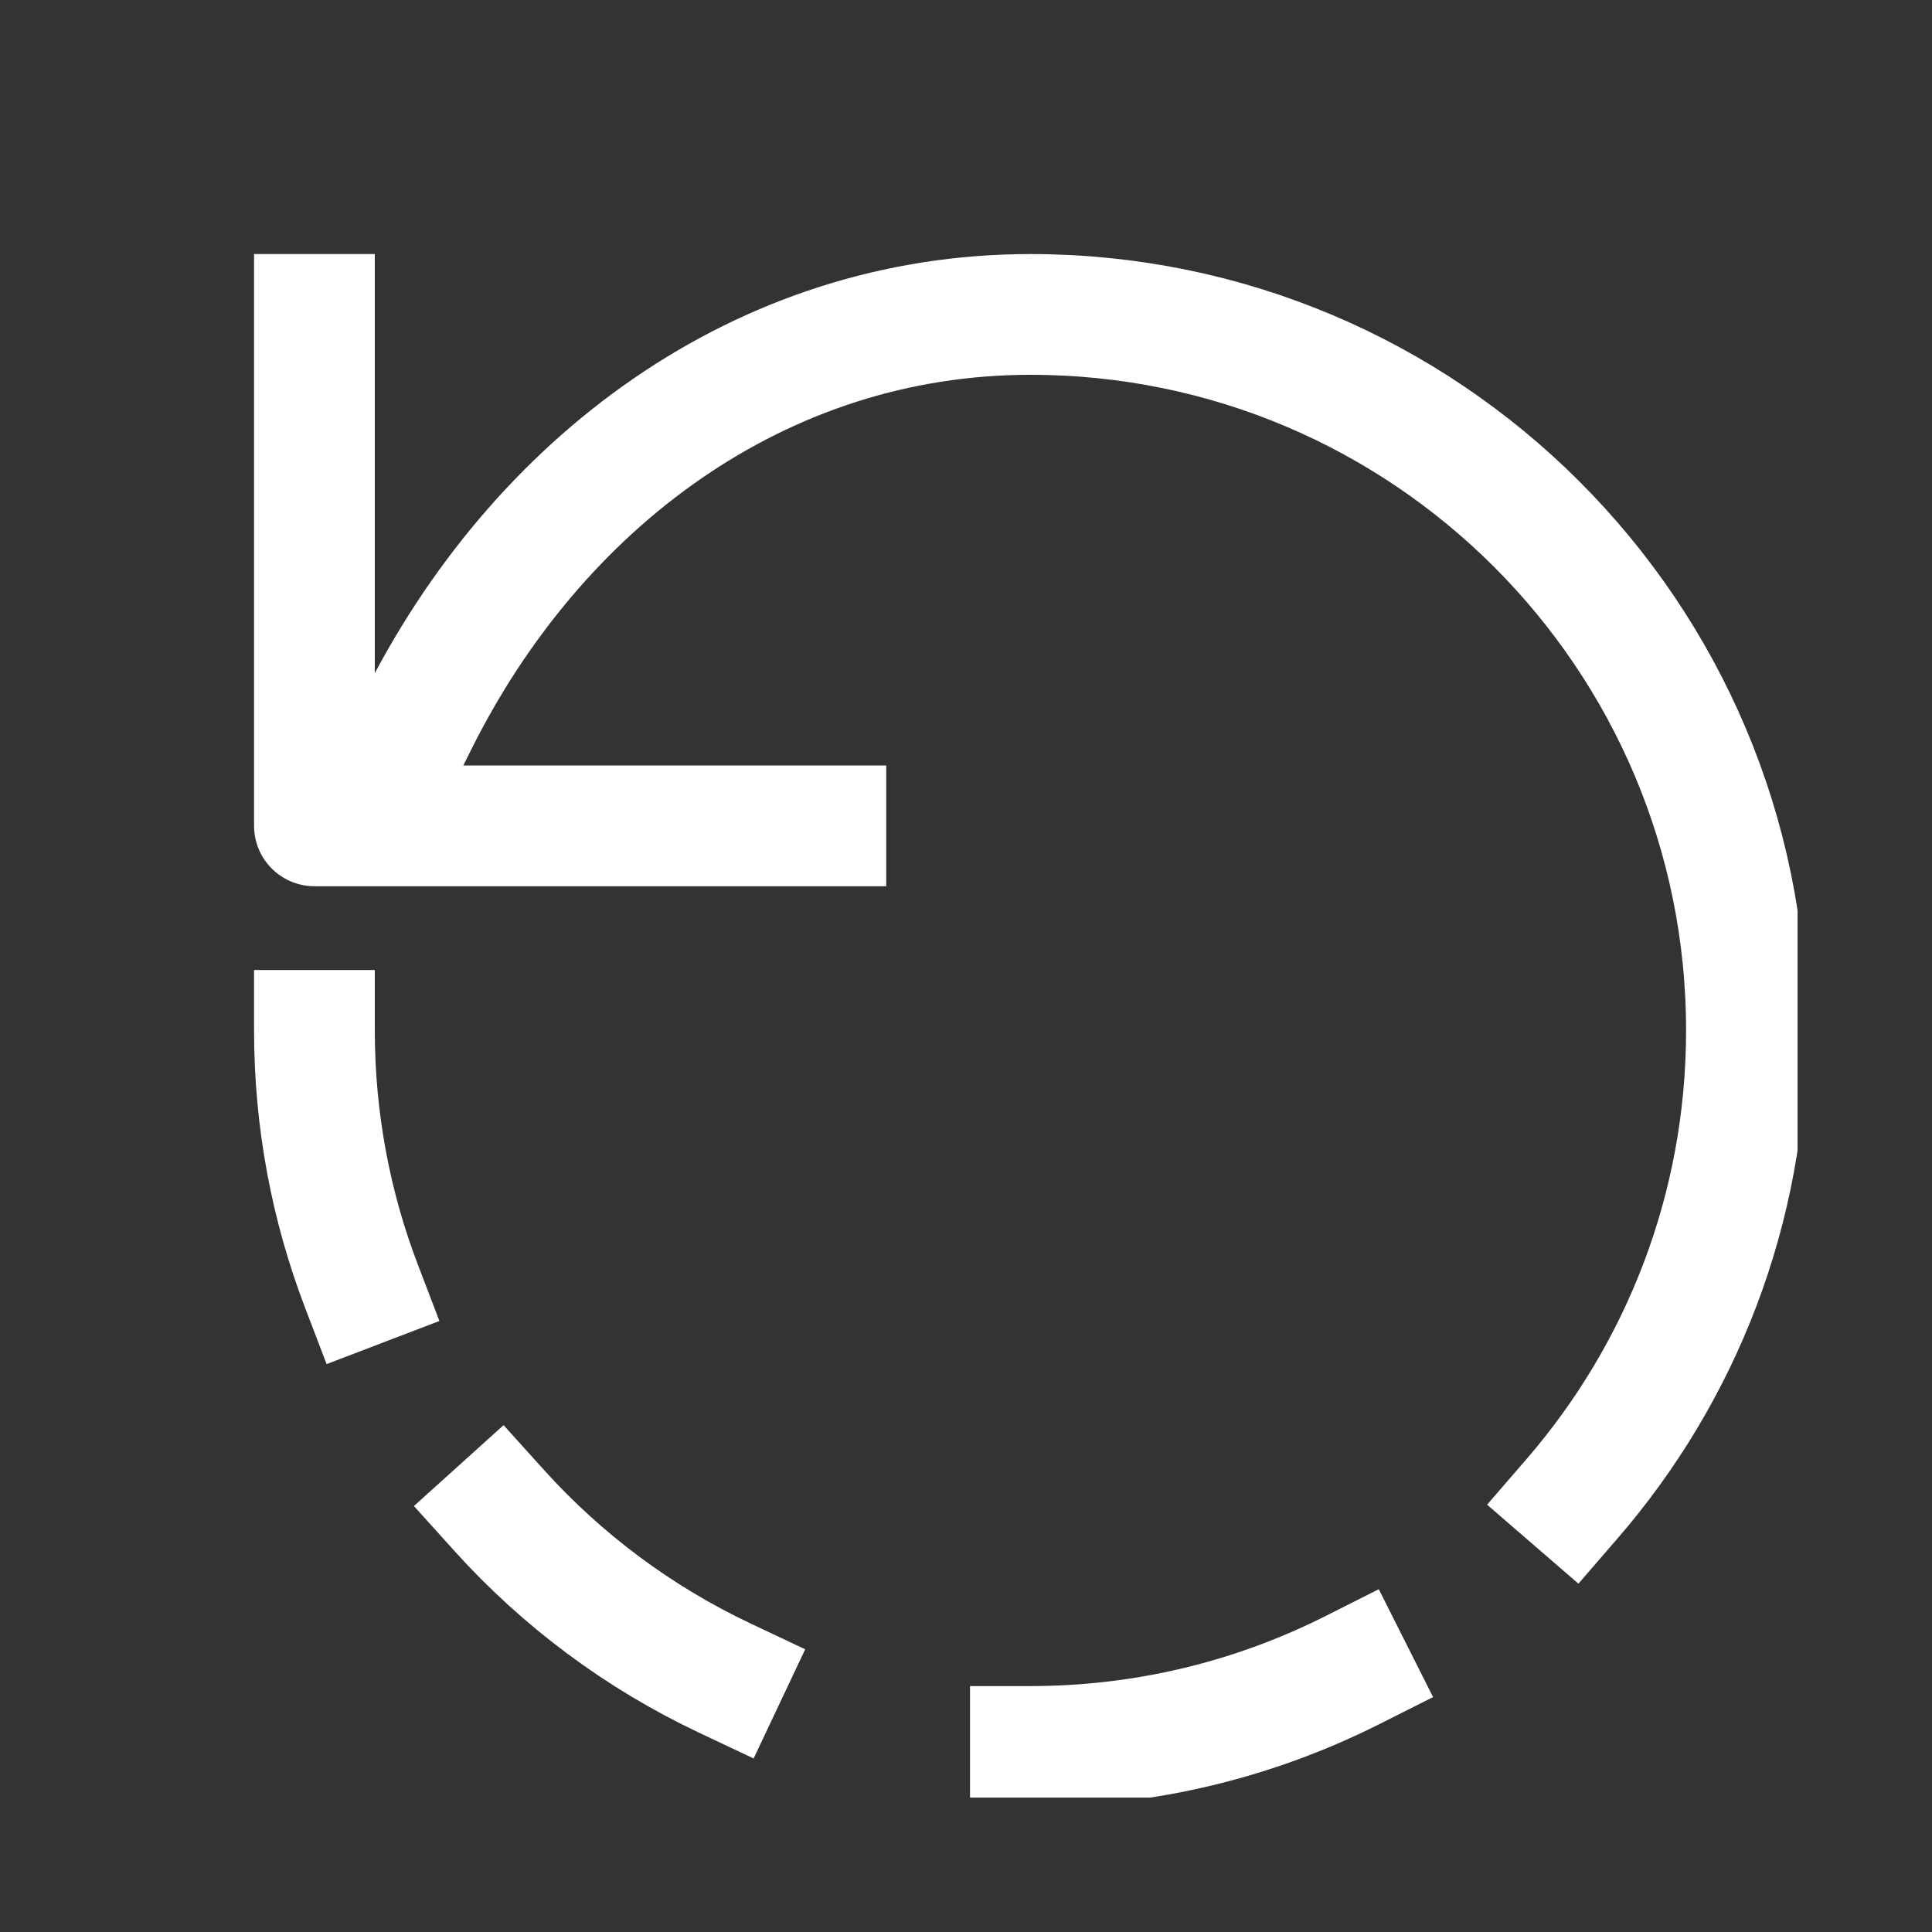 <svg width="24" height="24" viewBox="0 0 24 24" fill="none" xmlns="http://www.w3.org/2000/svg">
<rect x="0" y="0" width="24" height="24" fill="#333333" stroke="none"/>
<g clip-path="url(#clip0_7838_3702)">
<path d="M12.8 21.695C14.236 21.695 15.593 21.354 16.795 20.749" stroke="#FFFFFF" stroke-width="1.5" stroke-miterlimit="10" stroke-linecap="square" stroke-linejoin="round"/>
<path d="M6.201 18.763C6.983 19.63 7.935 20.341 9.004 20.846" stroke="#FFFFFF" stroke-width="1.5" stroke-miterlimit="10" stroke-linecap="square" stroke-linejoin="round"/>
<path d="M3.906 12.8C3.906 13.92 4.113 14.991 4.49 15.977" stroke="#FFFFFF" stroke-width="1.5" stroke-miterlimit="10" stroke-linecap="square" stroke-linejoin="round"/>
<path d="M19.531 18.615C20.879 17.056 21.695 15.024 21.695 12.8C21.695 7.888 17.712 3.906 12.8 3.906C9.451 3.906 6.666 5.991 5.177 8.988" stroke="#FFFFFF" stroke-width="1.5" stroke-miterlimit="10" stroke-linecap="square" stroke-linejoin="round"/>
<path d="M3.906 3.906V10.259H10.259" stroke="#FFFFFF" stroke-width="1.5" stroke-miterlimit="10" stroke-linecap="square" stroke-linejoin="round"/>
</g>
<defs>
<clipPath id="clip0_7838_3702">
<rect width="20.33" height="20.33" fill="white" transform="translate(2 2)"/>
</clipPath>
</defs>
</svg>
